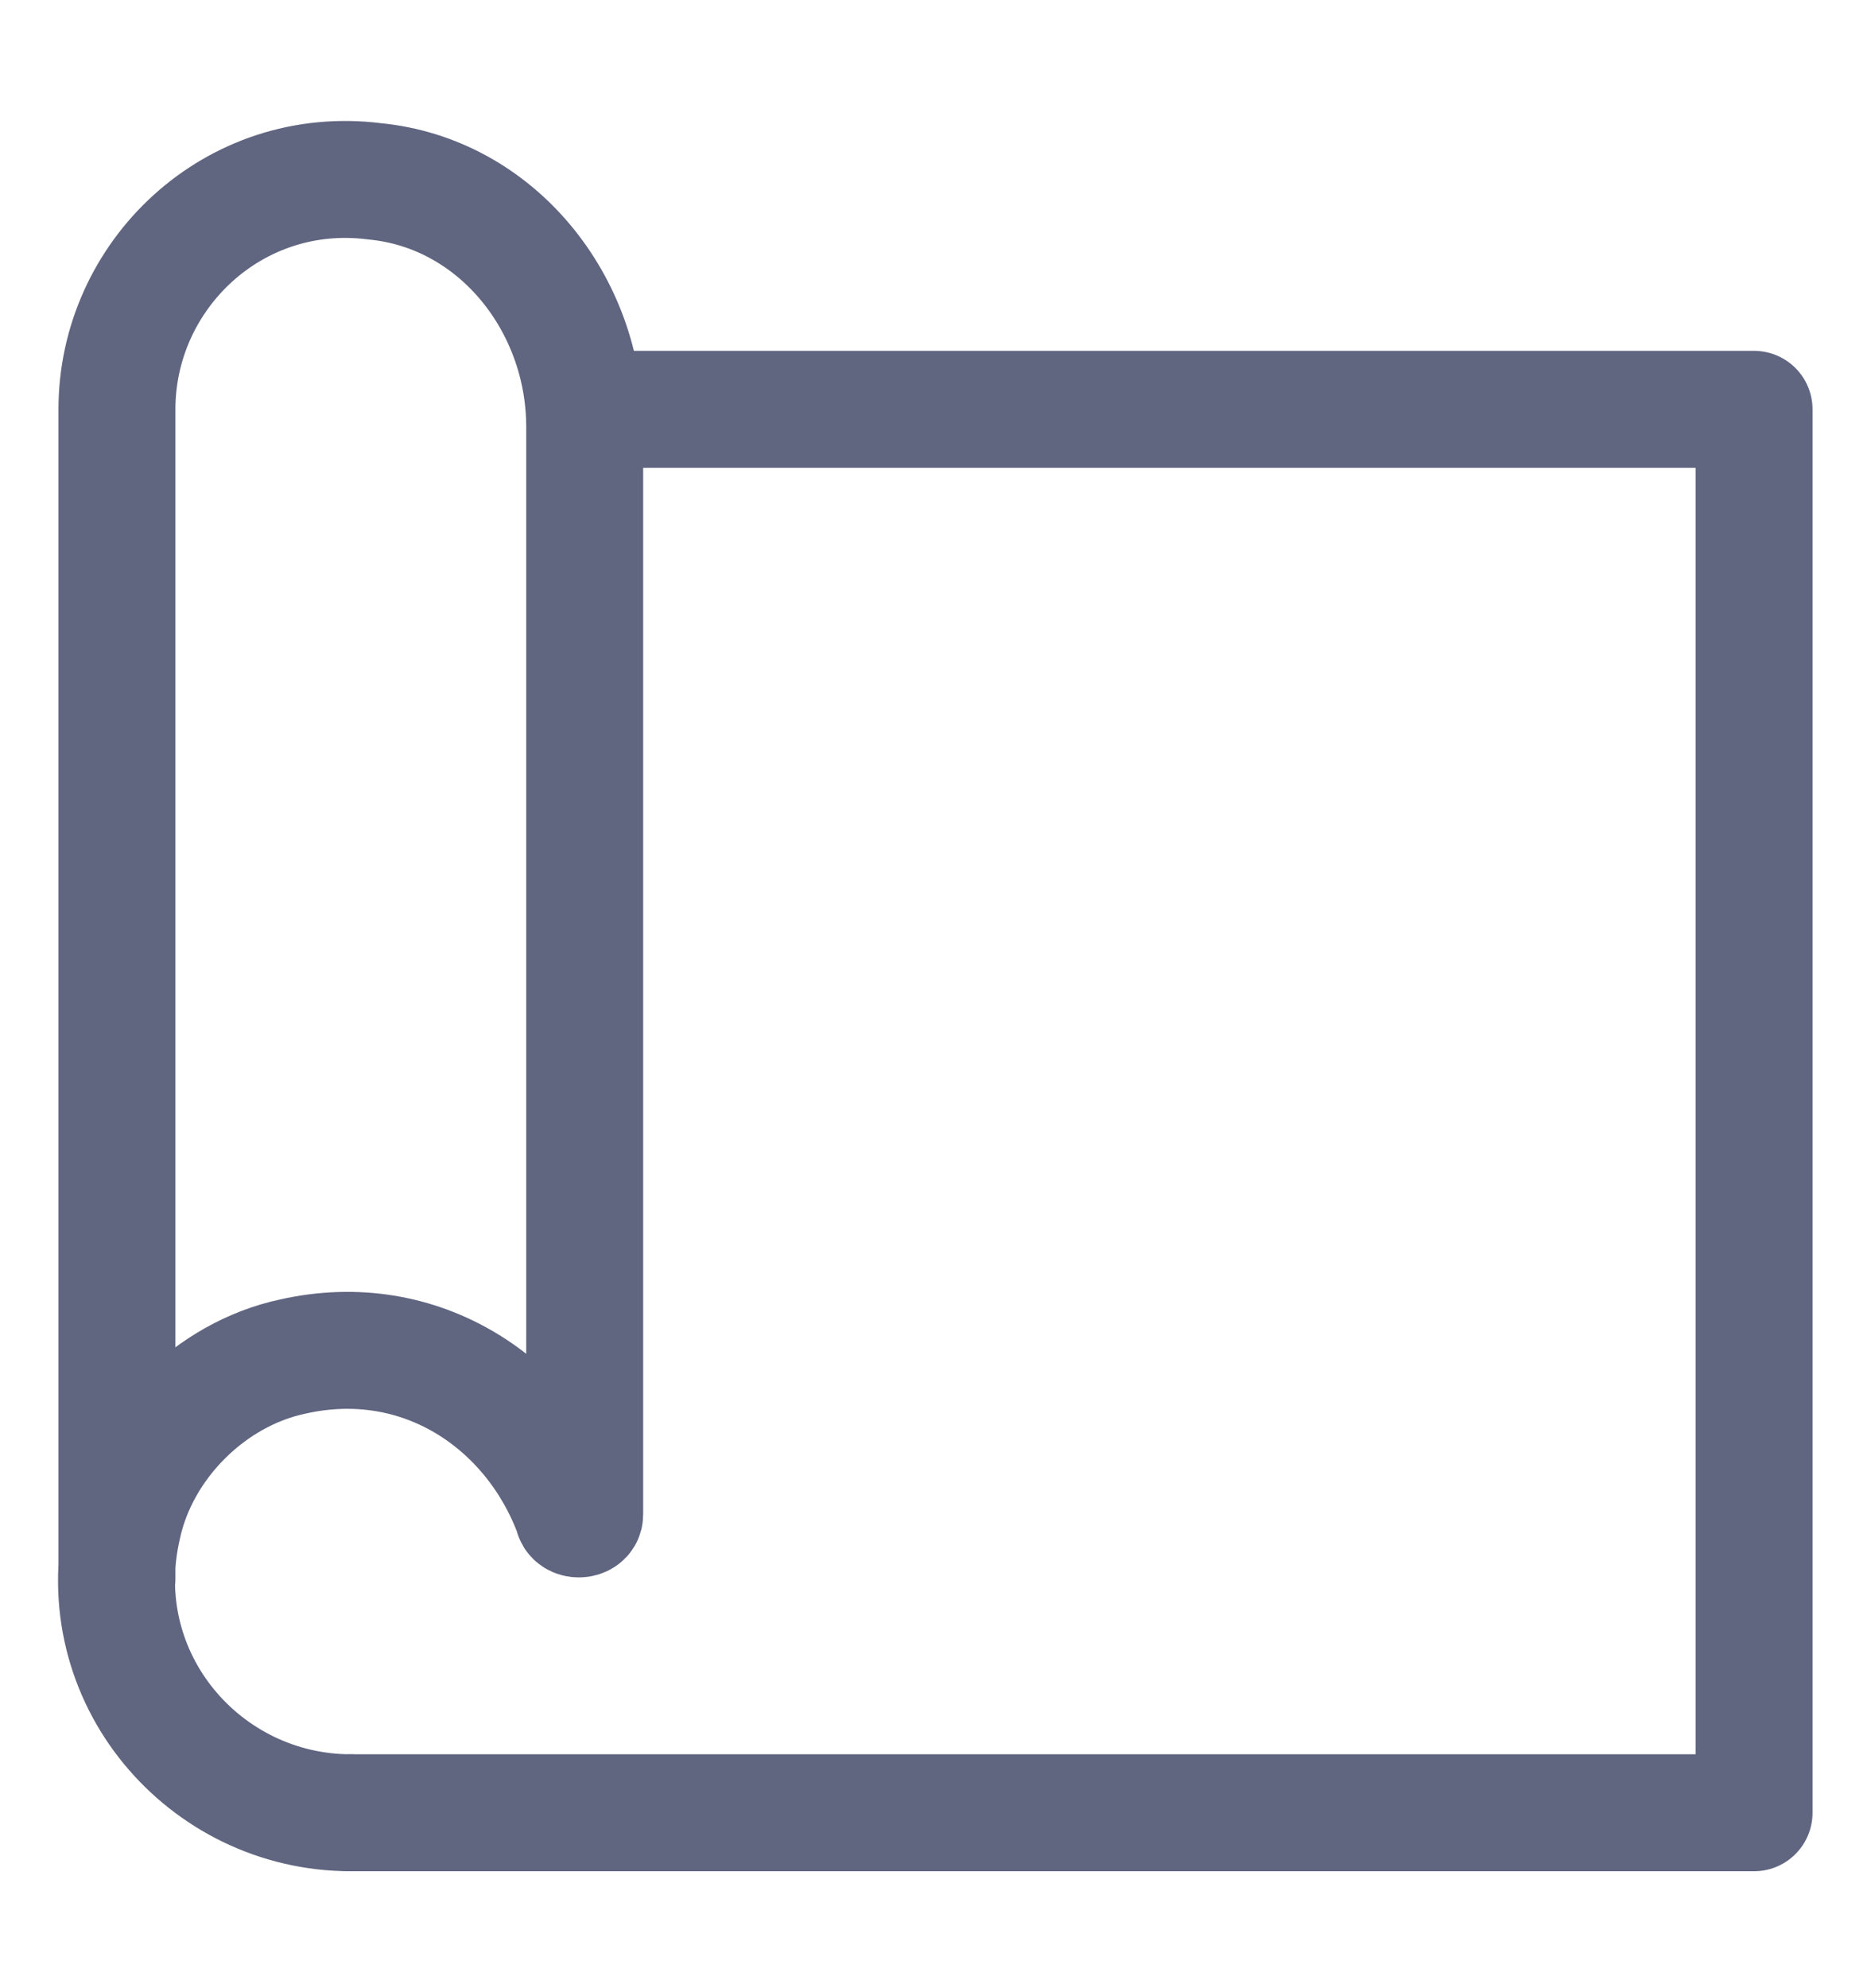 <svg width="16" height="17" viewBox="0 0 16 17" fill="none" xmlns="http://www.w3.org/2000/svg">
<path d="M5 3.5H15V15.5H3" stroke="#606580" stroke-miterlimit="10" stroke-linecap="round" stroke-linejoin="round"/>
<path d="M3 15.5C1.75 15.5 0.75 14.35 1.05 13.05C1.2 12.35 1.8 11.75 2.5 11.6C3.6 11.35 4.55 12 4.9 12.95C4.9 13 5 13 5 12.95V3.65C5 2.6 4.25 1.65 3.2 1.55C2 1.4 1 2.35 1 3.5V13.5" stroke="#606580" stroke-miterlimit="10" stroke-linecap="round" stroke-linejoin="round"/>
</svg>
